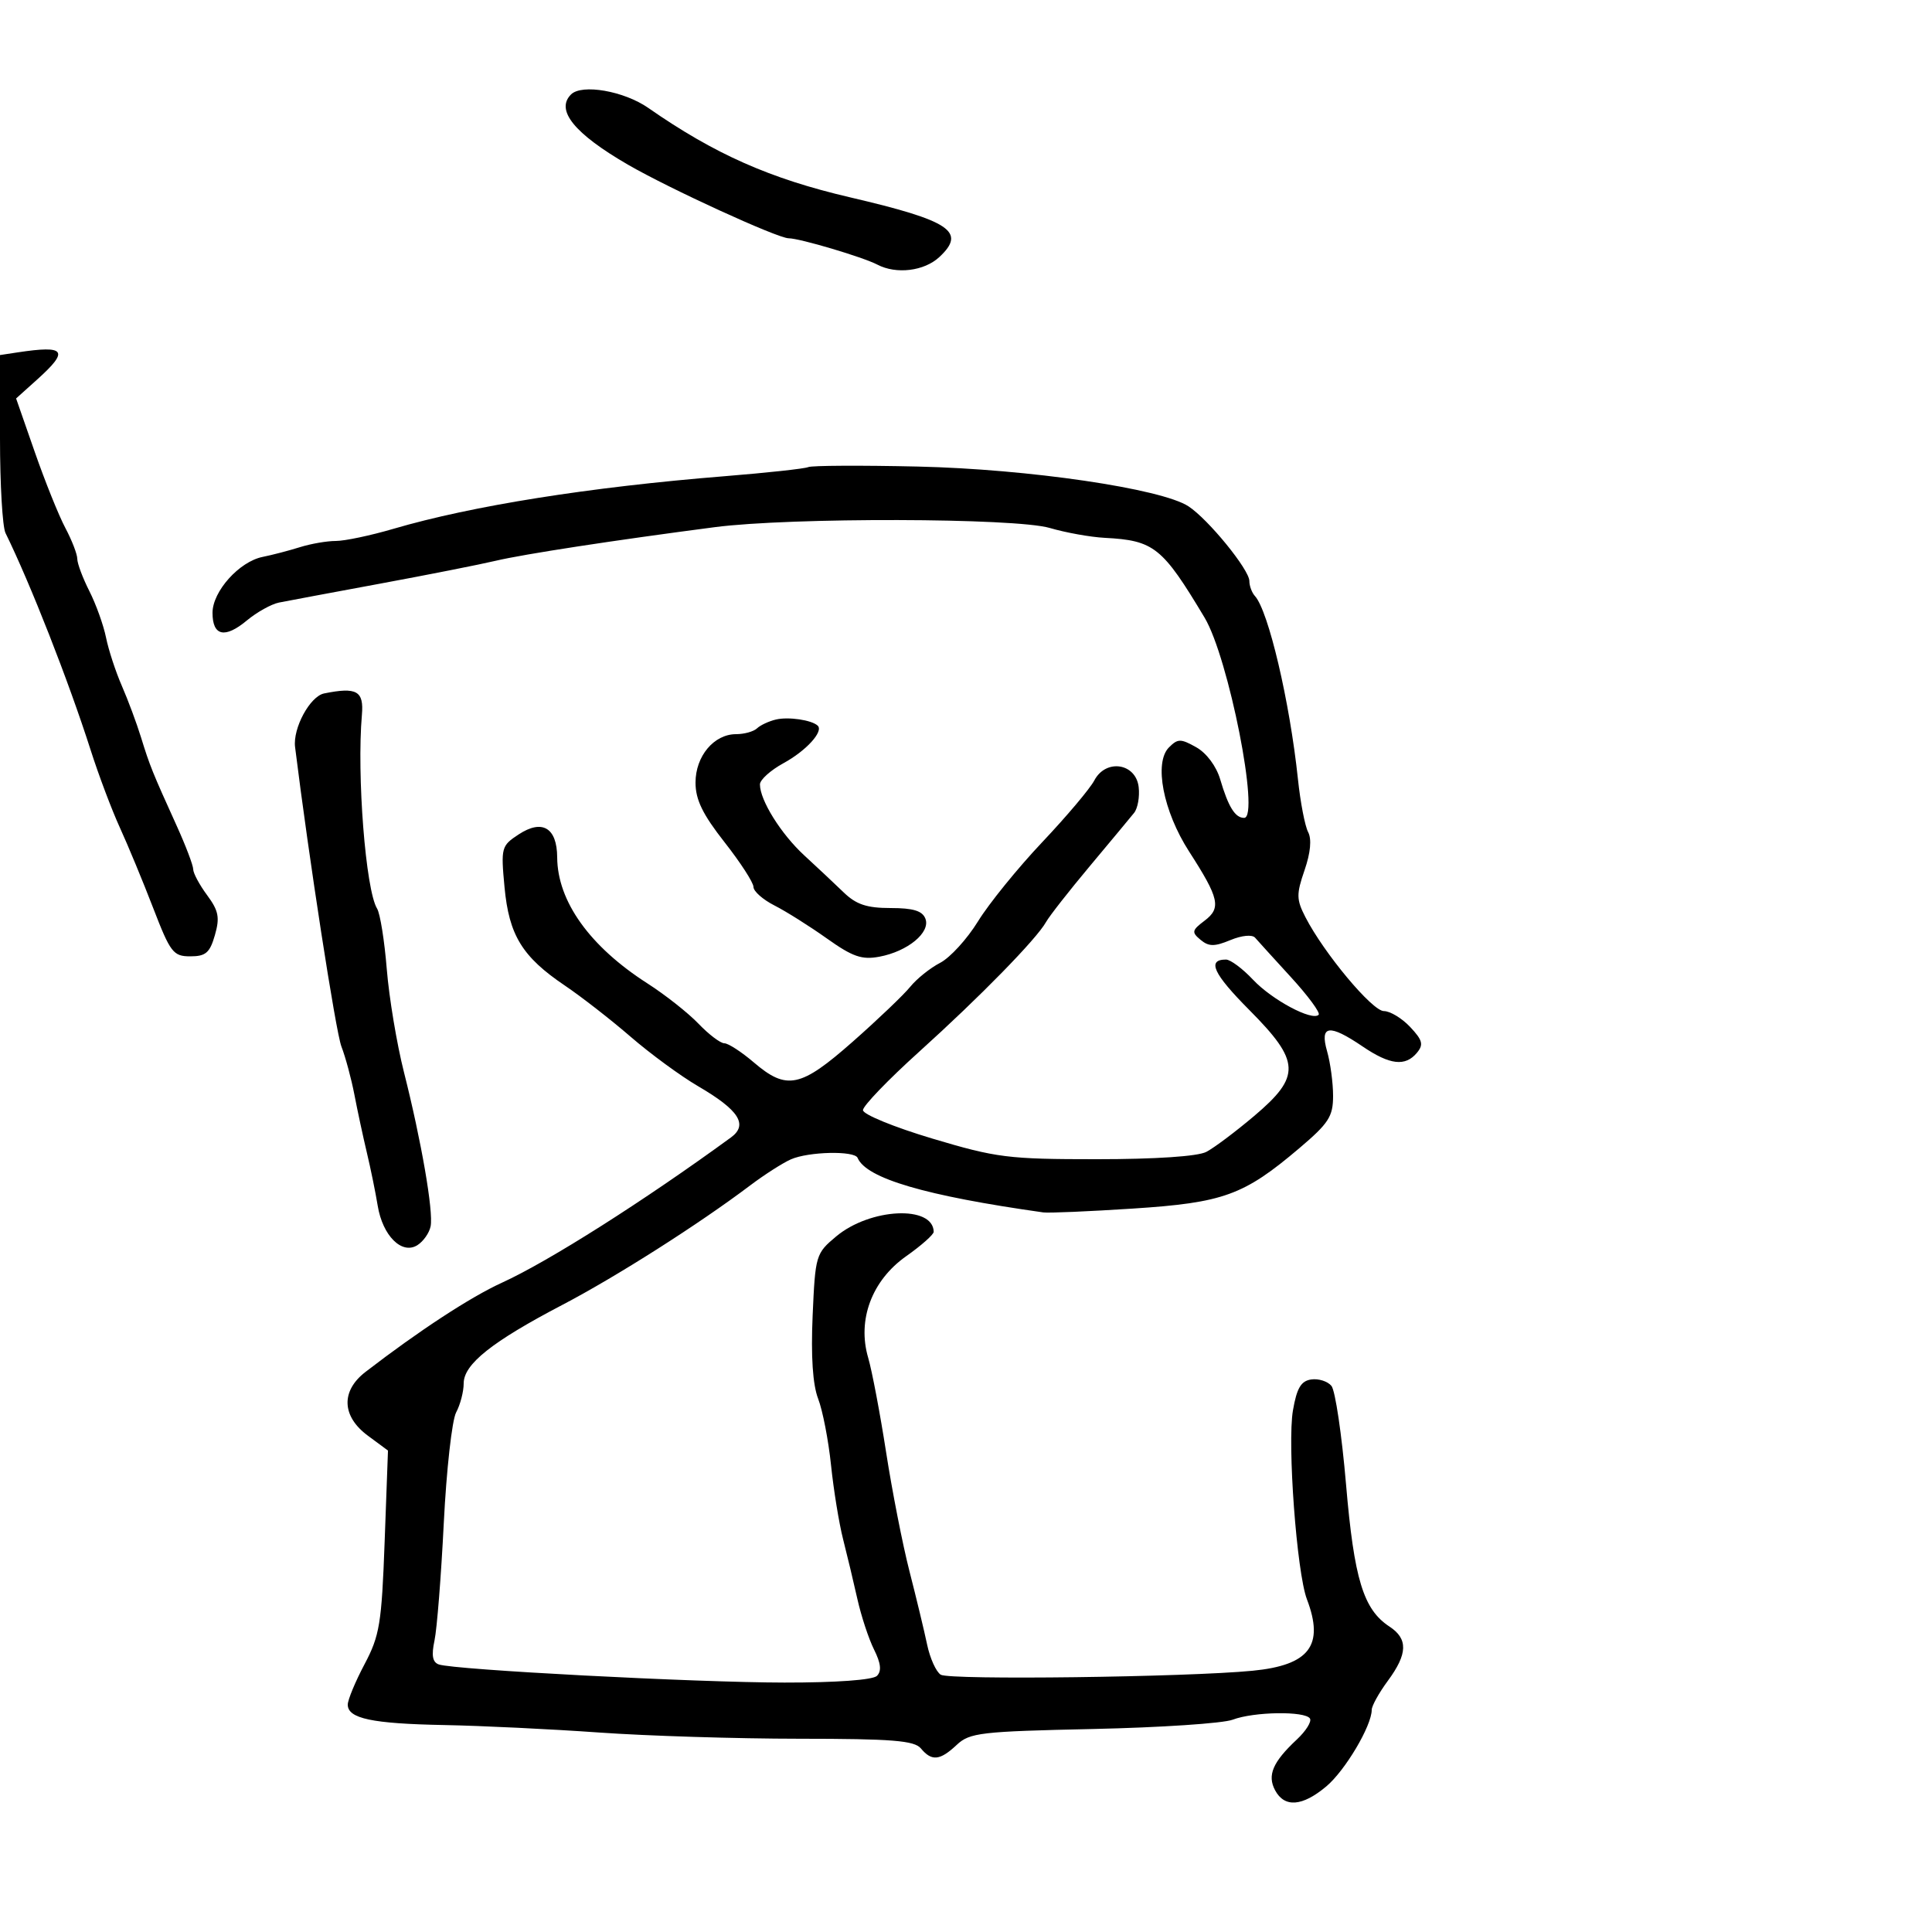 <svg xmlns="http://www.w3.org/2000/svg" width="300" height="300" viewBox="0 0 300 300" version="1.1">
	<path d="M 88.667 14.667 C 86.228 17.105, 89.174 20.740, 97.500 25.566 C 103.932 29.295, 120.751 37, 122.458 37 C 124.163 37, 133.993 39.920, 136.236 41.092 C 139.182 42.632, 143.515 42.101, 145.865 39.911 C 150.099 35.966, 147.572 34.277, 132 30.643 C 119.551 27.737, 110.995 23.946, 100.653 16.750 C 96.886 14.129, 90.341 12.992, 88.667 14.667 M 2.750 54.716 L -0 55.133 0 68.080 C 0 75.201, 0.384 81.809, 0.853 82.764 C 4.726 90.649, 10.650 105.753, 14.085 116.500 C 15.315 120.350, 17.351 125.750, 18.608 128.500 C 19.866 131.250, 22.197 136.875, 23.787 141 C 26.457 147.922, 26.901 148.500, 29.552 148.500 C 31.943 148.500, 32.584 147.948, 33.369 145.208 C 34.154 142.471, 33.950 141.423, 32.157 138.998 C 30.971 137.394, 30 135.585, 30 134.979 C 30 134.372, 28.839 131.317, 27.419 128.188 C 23.654 119.889, 23.257 118.904, 21.899 114.500 C 21.221 112.300, 19.880 108.700, 18.920 106.500 C 17.960 104.300, 16.855 100.925, 16.465 99 C 16.075 97.075, 14.911 93.830, 13.878 91.790 C 12.845 89.749, 12 87.493, 12 86.775 C 12 86.057, 11.167 83.902, 10.149 81.985 C 9.130 80.068, 6.993 74.759, 5.399 70.186 L 2.500 61.872 5.750 58.950 C 10.794 54.416, 10.206 53.587, 2.750 54.716 M 125.500 72.532 C 124.950 72.779, 119.100 73.415, 112.500 73.947 C 91.551 75.633, 73.291 78.535, 61.082 82.117 C 57.551 83.153, 53.533 84, 52.153 84 C 50.772 84, 48.260 84.434, 46.571 84.965 C 44.882 85.496, 42.276 86.176, 40.780 86.477 C 37.148 87.206, 33 91.834, 33 95.156 C 33 98.763, 34.912 99.191, 38.327 96.351 C 39.882 95.058, 42.132 93.804, 43.327 93.564 C 44.522 93.325, 51.575 92.006, 59 90.632 C 66.425 89.258, 74.525 87.656, 77 87.071 C 81.338 86.045, 95.352 83.896, 111 81.856 C 122.741 80.326, 157.653 80.409, 163 81.980 C 165.475 82.708, 169.315 83.398, 171.533 83.515 C 179.204 83.919, 180.480 84.939, 187.050 95.911 C 190.776 102.133, 195.684 127, 193.186 127 C 191.792 127, 190.736 125.299, 189.475 121.024 C 188.869 118.970, 187.346 116.929, 185.751 116.034 C 183.336 114.678, 182.891 114.680, 181.517 116.054 C 179.155 118.416, 180.613 125.967, 184.637 132.213 C 189.334 139.503, 189.666 140.989, 187.039 142.970 C 185.069 144.457, 185.006 144.760, 186.421 145.935 C 187.704 146.999, 188.568 147.007, 191.055 145.977 C 192.825 145.244, 194.439 145.088, 194.890 145.606 C 195.318 146.098, 197.836 148.869, 200.486 151.765 C 203.135 154.661, 205.058 157.275, 204.759 157.574 C 203.744 158.590, 197.511 155.258, 194.563 152.123 C 192.948 150.405, 191.062 149, 190.372 149 C 187.375 149, 188.392 151.197, 194.001 156.841 C 201.936 164.825, 202.040 167.119, 194.750 173.286 C 191.863 175.729, 188.517 178.239, 187.316 178.864 C 185.972 179.563, 179.427 180, 170.316 180.001 C 156.534 180.002, 154.750 179.777, 144.750 176.790 C 138.838 175.024, 134 173.041, 134 172.383 C 134 171.726, 137.912 167.658, 142.694 163.344 C 152.165 154.799, 160.961 145.808, 162.430 143.170 C 162.942 142.252, 165.997 138.350, 169.219 134.500 C 172.441 130.650, 175.538 126.926, 176.102 126.224 C 176.666 125.522, 176.987 123.722, 176.814 122.224 C 176.383 118.483, 171.711 117.782, 169.922 121.190 C 169.255 122.461, 165.611 126.779, 161.823 130.786 C 158.036 134.794, 153.555 140.318, 151.866 143.064 C 150.177 145.809, 147.531 148.708, 145.986 149.507 C 144.441 150.306, 142.349 151.982, 141.338 153.230 C 140.327 154.479, 136.311 158.313, 132.414 161.750 C 124.305 168.902, 122.171 169.347, 117.038 164.959 C 115.134 163.332, 113.080 162, 112.475 162 C 111.869 162, 110.063 160.632, 108.461 158.959 C 106.858 157.286, 103.294 154.474, 100.540 152.709 C 91.579 146.967, 86.561 139.956, 86.520 133.123 C 86.493 128.528, 84.205 127.164, 80.546 129.562 C 77.843 131.333, 77.768 131.611, 78.341 137.747 C 79.039 145.227, 81.086 148.567, 87.713 153.039 C 90.267 154.763, 94.865 158.341, 97.929 160.991 C 100.993 163.640, 105.704 167.093, 108.397 168.664 C 114.751 172.369, 116.211 174.645, 113.500 176.624 C 99.964 186.501, 85.217 195.855, 77.956 199.170 C 73.046 201.411, 65.058 206.634, 56.750 213.034 C 52.907 215.994, 53.055 219.925, 57.122 222.932 L 60.245 225.241 59.728 239.370 C 59.262 252.116, 58.956 253.982, 56.606 258.419 C 55.173 261.125, 54 263.949, 54 264.694 C 54 266.856, 57.763 267.652, 69 267.865 C 74.775 267.974, 85.575 268.496, 93 269.023 C 100.425 269.551, 114.432 269.986, 124.128 269.991 C 138.569 269.998, 141.980 270.271, 143 271.500 C 144.675 273.518, 145.956 273.390, 148.559 270.944 C 150.572 269.053, 152.267 268.856, 169.720 268.478 C 180.156 268.252, 189.917 267.602, 191.412 267.033 C 194.698 265.784, 202.675 265.665, 203.410 266.855 C 203.701 267.325, 202.786 268.787, 201.377 270.105 C 197.626 273.614, 196.749 275.663, 198 278 C 199.459 280.726, 202.240 280.511, 205.956 277.383 C 208.881 274.922, 213 267.977, 213 265.506 C 213 264.892, 214.125 262.864, 215.500 261 C 218.594 256.806, 218.663 254.481, 215.750 252.570 C 211.702 249.915, 210.268 245.219, 209.013 230.500 C 208.357 222.800, 207.337 215.916, 206.747 215.202 C 206.158 214.488, 204.746 214.038, 203.611 214.202 C 202.021 214.432, 201.369 215.532, 200.769 219 C 199.875 224.162, 201.354 244.172, 202.938 248.336 C 205.664 255.506, 203.332 258.573, 194.500 259.433 C 184.261 260.431, 147.455 260.899, 146.080 260.049 C 145.363 259.606, 144.410 257.501, 143.964 255.372 C 143.517 253.242, 142.285 248.125, 141.226 244 C 140.167 239.875, 138.532 231.550, 137.594 225.500 C 136.655 219.450, 135.402 212.848, 134.810 210.829 C 133.084 204.951, 135.376 198.825, 140.704 195.069 C 143.067 193.404, 144.993 191.694, 144.985 191.271 C 144.902 187.115, 135.134 187.573, 129.856 191.979 C 126.675 194.635, 126.597 194.895, 126.186 204.292 C 125.909 210.628, 126.200 215.014, 127.041 217.195 C 127.742 219.013, 128.642 223.650, 129.041 227.500 C 129.440 231.350, 130.282 236.525, 130.913 239 C 131.544 241.475, 132.546 245.667, 133.139 248.315 C 133.733 250.963, 134.896 254.489, 135.725 256.150 C 136.783 258.271, 136.917 259.483, 136.174 260.226 C 135.535 260.865, 129.847 261.278, 121.808 261.269 C 107.982 261.254, 70.519 259.289, 68.138 258.454 C 67.162 258.112, 66.973 257.059, 67.469 254.738 C 67.850 252.957, 68.498 244.750, 68.910 236.500 C 69.322 228.250, 70.186 220.517, 70.829 219.316 C 71.473 218.114, 72 216.089, 72 214.816 C 72 211.832, 76.391 208.339, 87.340 202.612 C 95.704 198.237, 108.500 190.096, 116.500 184.061 C 118.700 182.401, 121.542 180.583, 122.815 180.021 C 125.551 178.814, 132.689 178.656, 133.167 179.793 C 134.508 182.983, 143.675 185.676, 162 188.262 C 162.825 188.379, 169.093 188.110, 175.928 187.666 C 189.975 186.754, 193.132 185.608, 201.750 178.298 C 206.325 174.418, 207 173.372, 207 170.166 C 207 168.142, 206.581 165.027, 206.070 163.243 C 204.900 159.164, 206.385 158.964, 211.595 162.500 C 215.826 165.371, 218.218 165.647, 220.024 163.471 C 221.077 162.202, 220.898 161.520, 218.972 159.471 C 217.696 158.112, 215.856 157, 214.884 157 C 213.086 157, 205.587 148.020, 202.706 142.416 C 201.296 139.673, 201.281 138.864, 202.571 135.120 C 203.503 132.413, 203.701 130.300, 203.125 129.204 C 202.632 128.267, 201.921 124.575, 201.545 121 C 200.275 108.949, 196.968 94.865, 194.864 92.550 C 194.389 92.027, 194 90.978, 194 90.218 C 194 88.460, 187.624 80.639, 184.546 78.622 C 180.347 75.871, 159.689 72.836, 142.500 72.446 C 133.700 72.246, 126.050 72.285, 125.500 72.532 M 50.327 107.678 C 48.137 108.122, 45.456 113.072, 45.819 116 C 47.954 133.205, 52.134 160.222, 53.014 162.500 C 53.651 164.150, 54.560 167.525, 55.035 170 C 55.510 172.475, 56.381 176.525, 56.970 179 C 57.560 181.475, 58.314 185.169, 58.647 187.209 C 59.410 191.886, 62.401 194.867, 64.809 193.351 C 65.739 192.765, 66.665 191.444, 66.867 190.414 C 67.320 188.106, 65.425 177.155, 62.729 166.500 C 61.615 162.100, 60.414 154.895, 60.059 150.490 C 59.704 146.084, 59.027 141.852, 58.553 141.086 C 56.784 138.223, 55.383 120.344, 56.196 111 C 56.519 107.286, 55.396 106.651, 50.327 107.678 M 120.500 111.725 C 119.400 111.983, 118.073 112.600, 117.550 113.097 C 117.027 113.594, 115.565 114, 114.300 114 C 110.863 114, 108 117.417, 108 121.519 C 108 124.173, 109.105 126.445, 112.499 130.769 C 114.974 133.921, 116.999 137.051, 116.999 137.724 C 117 138.398, 118.463 139.691, 120.250 140.598 C 122.037 141.505, 125.694 143.806, 128.375 145.711 C 132.398 148.571, 133.826 149.068, 136.553 148.556 C 140.955 147.730, 144.517 144.789, 143.698 142.656 C 143.230 141.435, 141.810 141, 138.292 141 C 134.600 141, 132.954 140.452, 131.011 138.575 C 129.630 137.242, 126.874 134.654, 124.886 132.825 C 121.275 129.503, 117.998 124.254, 118.003 121.800 C 118.004 121.085, 119.654 119.600, 121.669 118.500 C 125.190 116.578, 127.935 113.557, 126.965 112.672 C 126.004 111.796, 122.428 111.272, 120.500 111.725" stroke="none" fill="black" fill-rule="evenodd"/>
</svg>